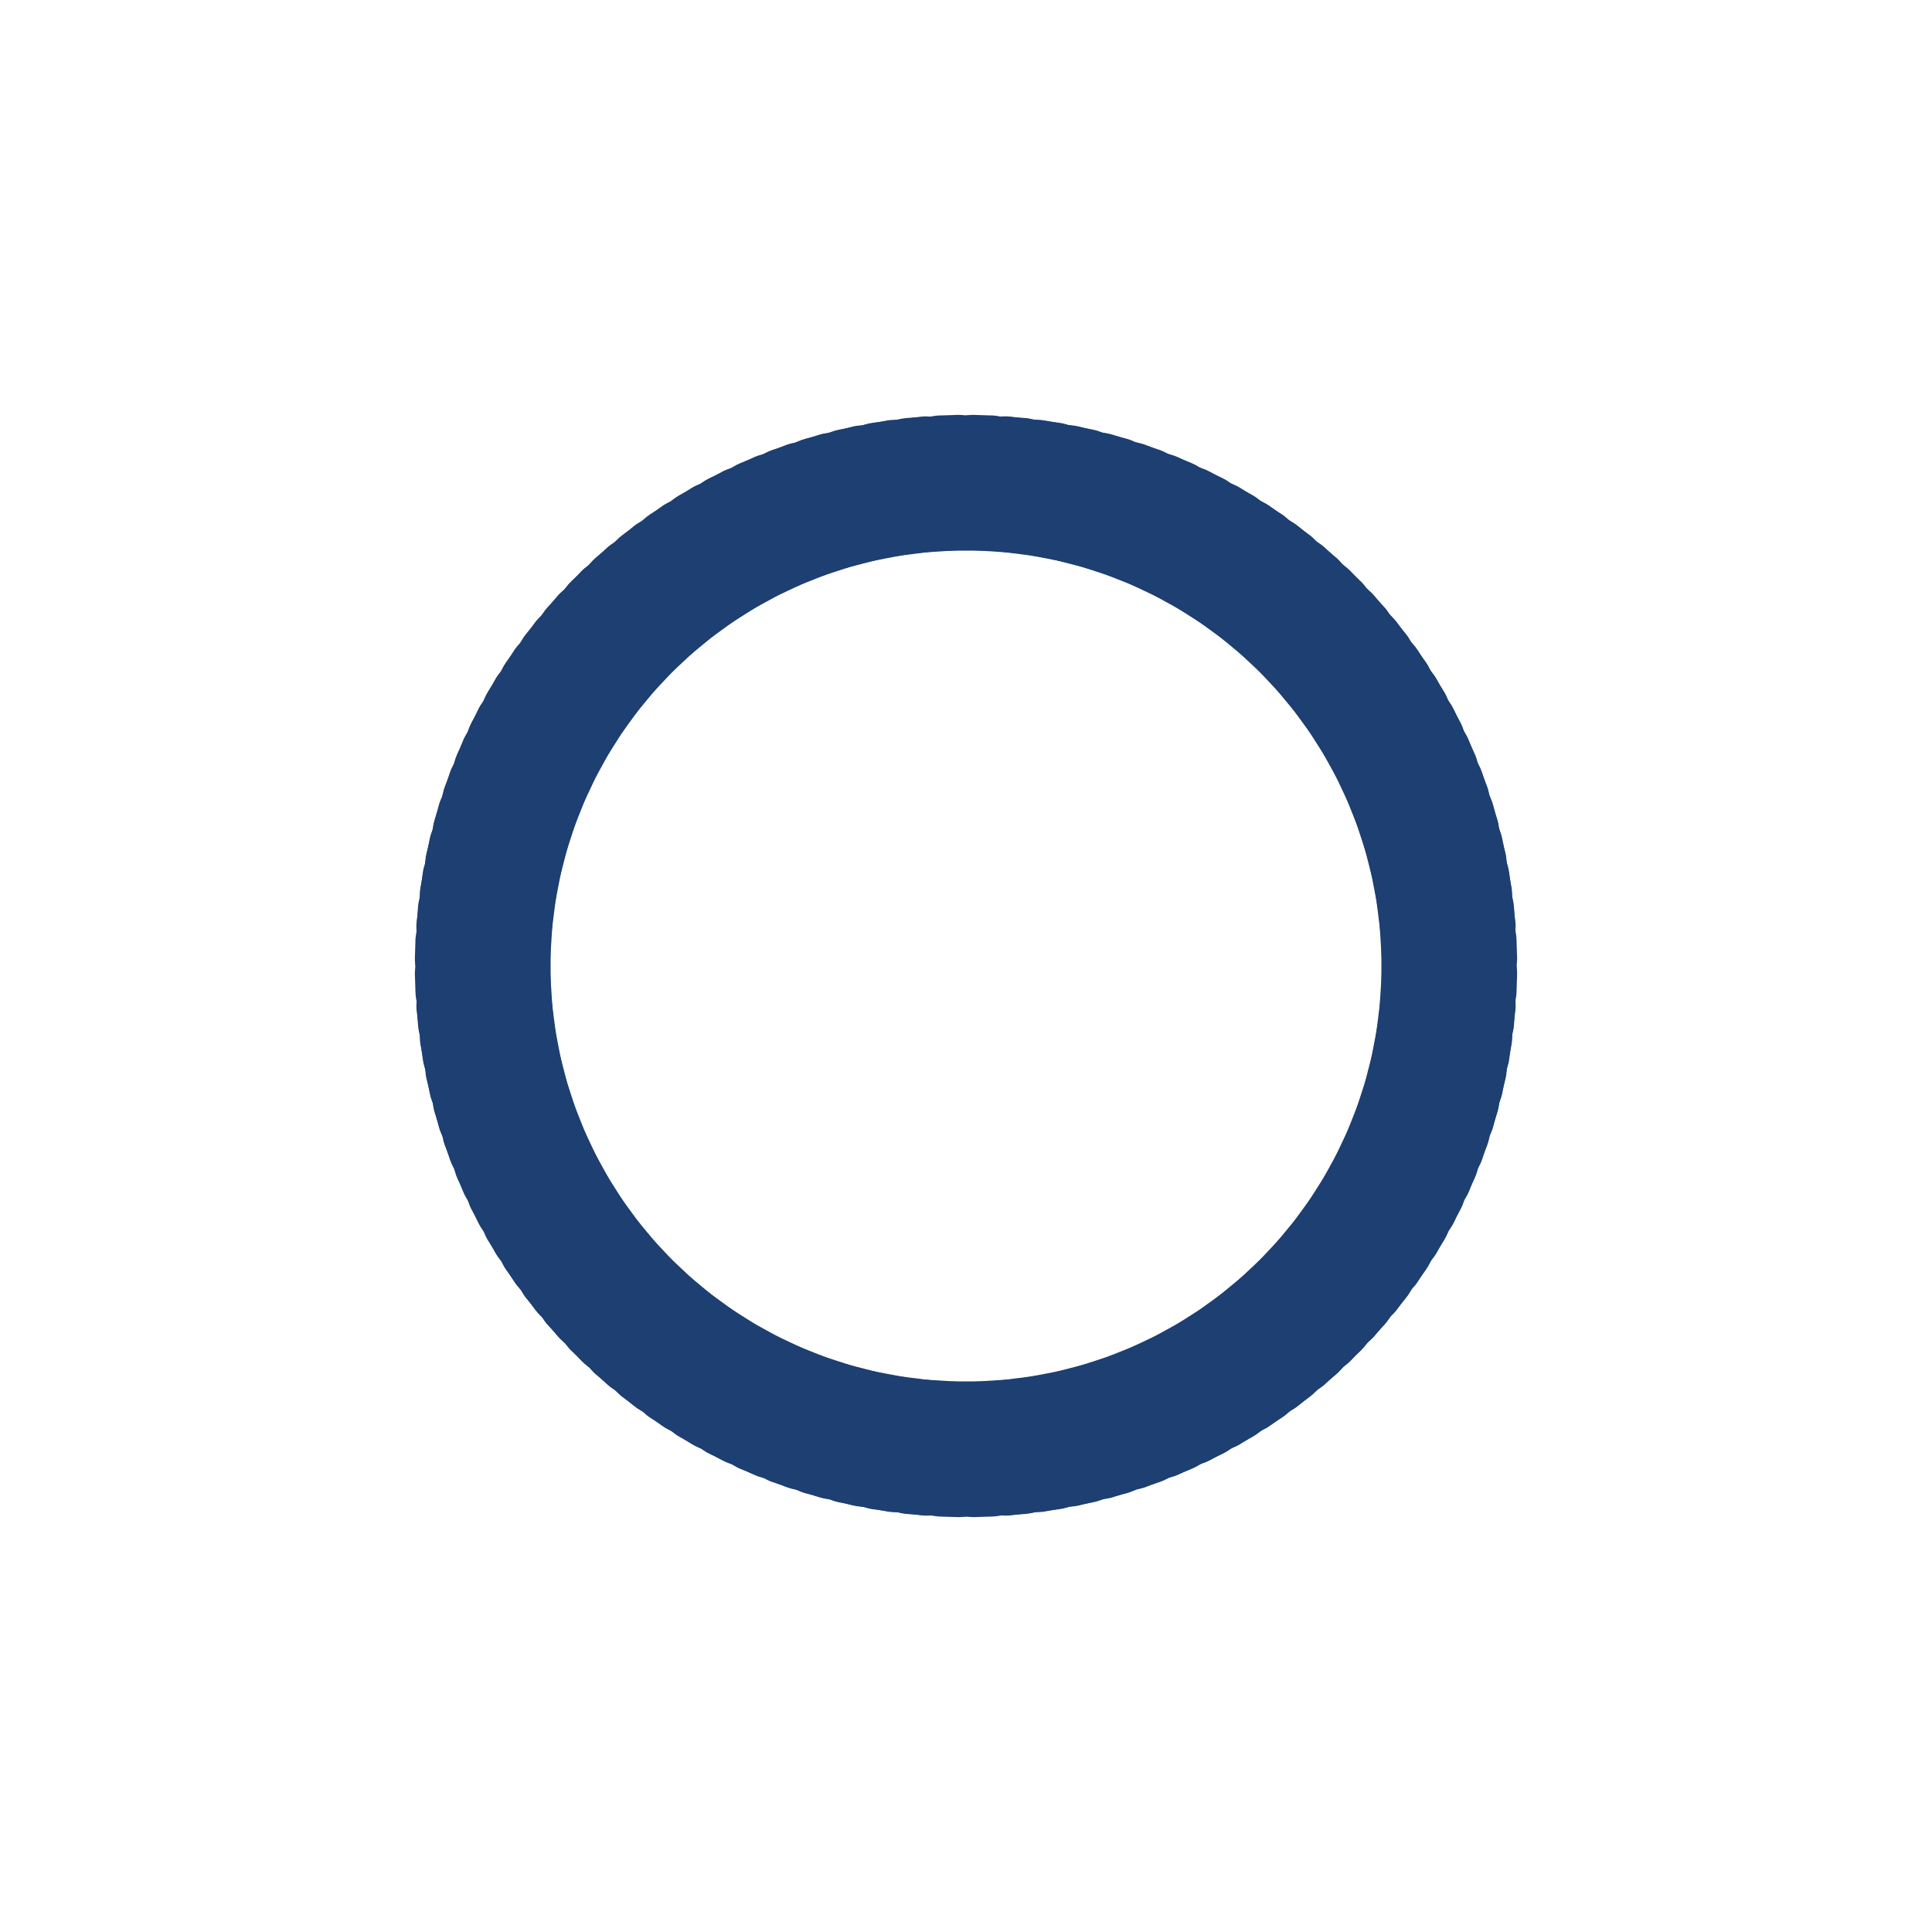 <?xml version="1.0" encoding="utf-8"?>
<svg xmlns="http://www.w3.org/2000/svg" xmlns:xlink="http://www.w3.org/1999/xlink" style="margin: auto; background: none; display: block; shape-rendering: auto;" width="197px" height="197px" viewBox="0 0 100 100" preserveAspectRatio="xMidYMid">
<g transform="rotate(0 50 50)">
  <rect x="46.5" y="21.5" rx="2.24" ry="2.24" width="7" height="7" fill="#1d3f72">
    <animate attributeName="opacity" values="1;0" keyTimes="0;1" dur="0.971s" begin="-0.961s" repeatCount="indefinite"></animate>
  </rect>
</g><g transform="rotate(3.6 50 50)">
  <rect x="46.5" y="21.5" rx="2.24" ry="2.24" width="7" height="7" fill="#1d3f72">
    <animate attributeName="opacity" values="1;0" keyTimes="0;1" dur="0.971s" begin="-0.951s" repeatCount="indefinite"></animate>
  </rect>
</g><g transform="rotate(7.2 50 50)">
  <rect x="46.5" y="21.5" rx="2.24" ry="2.24" width="7" height="7" fill="#1d3f72">
    <animate attributeName="opacity" values="1;0" keyTimes="0;1" dur="0.971s" begin="-0.942s" repeatCount="indefinite"></animate>
  </rect>
</g><g transform="rotate(10.8 50 50)">
  <rect x="46.5" y="21.5" rx="2.24" ry="2.24" width="7" height="7" fill="#1d3f72">
    <animate attributeName="opacity" values="1;0" keyTimes="0;1" dur="0.971s" begin="-0.932s" repeatCount="indefinite"></animate>
  </rect>
</g><g transform="rotate(14.4 50 50)">
  <rect x="46.5" y="21.5" rx="2.24" ry="2.24" width="7" height="7" fill="#1d3f72">
    <animate attributeName="opacity" values="1;0" keyTimes="0;1" dur="0.971s" begin="-0.922s" repeatCount="indefinite"></animate>
  </rect>
</g><g transform="rotate(18 50 50)">
  <rect x="46.5" y="21.5" rx="2.24" ry="2.24" width="7" height="7" fill="#1d3f72">
    <animate attributeName="opacity" values="1;0" keyTimes="0;1" dur="0.971s" begin="-0.913s" repeatCount="indefinite"></animate>
  </rect>
</g><g transform="rotate(21.6 50 50)">
  <rect x="46.5" y="21.5" rx="2.24" ry="2.24" width="7" height="7" fill="#1d3f72">
    <animate attributeName="opacity" values="1;0" keyTimes="0;1" dur="0.971s" begin="-0.903s" repeatCount="indefinite"></animate>
  </rect>
</g><g transform="rotate(25.2 50 50)">
  <rect x="46.5" y="21.5" rx="2.24" ry="2.24" width="7" height="7" fill="#1d3f72">
    <animate attributeName="opacity" values="1;0" keyTimes="0;1" dur="0.971s" begin="-0.893s" repeatCount="indefinite"></animate>
  </rect>
</g><g transform="rotate(28.8 50 50)">
  <rect x="46.5" y="21.5" rx="2.24" ry="2.24" width="7" height="7" fill="#1d3f72">
    <animate attributeName="opacity" values="1;0" keyTimes="0;1" dur="0.971s" begin="-0.883s" repeatCount="indefinite"></animate>
  </rect>
</g><g transform="rotate(32.4 50 50)">
  <rect x="46.5" y="21.5" rx="2.24" ry="2.24" width="7" height="7" fill="#1d3f72">
    <animate attributeName="opacity" values="1;0" keyTimes="0;1" dur="0.971s" begin="-0.874s" repeatCount="indefinite"></animate>
  </rect>
</g><g transform="rotate(36 50 50)">
  <rect x="46.5" y="21.5" rx="2.24" ry="2.24" width="7" height="7" fill="#1d3f72">
    <animate attributeName="opacity" values="1;0" keyTimes="0;1" dur="0.971s" begin="-0.864s" repeatCount="indefinite"></animate>
  </rect>
</g><g transform="rotate(39.6 50 50)">
  <rect x="46.5" y="21.5" rx="2.24" ry="2.24" width="7" height="7" fill="#1d3f72">
    <animate attributeName="opacity" values="1;0" keyTimes="0;1" dur="0.971s" begin="-0.854s" repeatCount="indefinite"></animate>
  </rect>
</g><g transform="rotate(43.2 50 50)">
  <rect x="46.5" y="21.5" rx="2.24" ry="2.24" width="7" height="7" fill="#1d3f72">
    <animate attributeName="opacity" values="1;0" keyTimes="0;1" dur="0.971s" begin="-0.845s" repeatCount="indefinite"></animate>
  </rect>
</g><g transform="rotate(46.8 50 50)">
  <rect x="46.5" y="21.5" rx="2.24" ry="2.24" width="7" height="7" fill="#1d3f72">
    <animate attributeName="opacity" values="1;0" keyTimes="0;1" dur="0.971s" begin="-0.835s" repeatCount="indefinite"></animate>
  </rect>
</g><g transform="rotate(50.4 50 50)">
  <rect x="46.5" y="21.5" rx="2.24" ry="2.24" width="7" height="7" fill="#1d3f72">
    <animate attributeName="opacity" values="1;0" keyTimes="0;1" dur="0.971s" begin="-0.825s" repeatCount="indefinite"></animate>
  </rect>
</g><g transform="rotate(54 50 50)">
  <rect x="46.5" y="21.5" rx="2.24" ry="2.24" width="7" height="7" fill="#1d3f72">
    <animate attributeName="opacity" values="1;0" keyTimes="0;1" dur="0.971s" begin="-0.816s" repeatCount="indefinite"></animate>
  </rect>
</g><g transform="rotate(57.6 50 50)">
  <rect x="46.5" y="21.5" rx="2.24" ry="2.24" width="7" height="7" fill="#1d3f72">
    <animate attributeName="opacity" values="1;0" keyTimes="0;1" dur="0.971s" begin="-0.806s" repeatCount="indefinite"></animate>
  </rect>
</g><g transform="rotate(61.2 50 50)">
  <rect x="46.5" y="21.5" rx="2.24" ry="2.24" width="7" height="7" fill="#1d3f72">
    <animate attributeName="opacity" values="1;0" keyTimes="0;1" dur="0.971s" begin="-0.796s" repeatCount="indefinite"></animate>
  </rect>
</g><g transform="rotate(64.8 50 50)">
  <rect x="46.5" y="21.5" rx="2.24" ry="2.24" width="7" height="7" fill="#1d3f72">
    <animate attributeName="opacity" values="1;0" keyTimes="0;1" dur="0.971s" begin="-0.786s" repeatCount="indefinite"></animate>
  </rect>
</g><g transform="rotate(68.4 50 50)">
  <rect x="46.5" y="21.5" rx="2.24" ry="2.24" width="7" height="7" fill="#1d3f72">
    <animate attributeName="opacity" values="1;0" keyTimes="0;1" dur="0.971s" begin="-0.777s" repeatCount="indefinite"></animate>
  </rect>
</g><g transform="rotate(72 50 50)">
  <rect x="46.5" y="21.5" rx="2.24" ry="2.24" width="7" height="7" fill="#1d3f72">
    <animate attributeName="opacity" values="1;0" keyTimes="0;1" dur="0.971s" begin="-0.767s" repeatCount="indefinite"></animate>
  </rect>
</g><g transform="rotate(75.6 50 50)">
  <rect x="46.5" y="21.5" rx="2.24" ry="2.24" width="7" height="7" fill="#1d3f72">
    <animate attributeName="opacity" values="1;0" keyTimes="0;1" dur="0.971s" begin="-0.757s" repeatCount="indefinite"></animate>
  </rect>
</g><g transform="rotate(79.2 50 50)">
  <rect x="46.5" y="21.5" rx="2.24" ry="2.24" width="7" height="7" fill="#1d3f72">
    <animate attributeName="opacity" values="1;0" keyTimes="0;1" dur="0.971s" begin="-0.748s" repeatCount="indefinite"></animate>
  </rect>
</g><g transform="rotate(82.8 50 50)">
  <rect x="46.5" y="21.5" rx="2.24" ry="2.24" width="7" height="7" fill="#1d3f72">
    <animate attributeName="opacity" values="1;0" keyTimes="0;1" dur="0.971s" begin="-0.738s" repeatCount="indefinite"></animate>
  </rect>
</g><g transform="rotate(86.4 50 50)">
  <rect x="46.5" y="21.5" rx="2.24" ry="2.24" width="7" height="7" fill="#1d3f72">
    <animate attributeName="opacity" values="1;0" keyTimes="0;1" dur="0.971s" begin="-0.728s" repeatCount="indefinite"></animate>
  </rect>
</g><g transform="rotate(90 50 50)">
  <rect x="46.5" y="21.5" rx="2.24" ry="2.24" width="7" height="7" fill="#1d3f72">
    <animate attributeName="opacity" values="1;0" keyTimes="0;1" dur="0.971s" begin="-0.718s" repeatCount="indefinite"></animate>
  </rect>
</g><g transform="rotate(93.6 50 50)">
  <rect x="46.5" y="21.5" rx="2.24" ry="2.24" width="7" height="7" fill="#1d3f72">
    <animate attributeName="opacity" values="1;0" keyTimes="0;1" dur="0.971s" begin="-0.709s" repeatCount="indefinite"></animate>
  </rect>
</g><g transform="rotate(97.2 50 50)">
  <rect x="46.5" y="21.5" rx="2.24" ry="2.24" width="7" height="7" fill="#1d3f72">
    <animate attributeName="opacity" values="1;0" keyTimes="0;1" dur="0.971s" begin="-0.699s" repeatCount="indefinite"></animate>
  </rect>
</g><g transform="rotate(100.8 50 50)">
  <rect x="46.5" y="21.5" rx="2.24" ry="2.24" width="7" height="7" fill="#1d3f72">
    <animate attributeName="opacity" values="1;0" keyTimes="0;1" dur="0.971s" begin="-0.689s" repeatCount="indefinite"></animate>
  </rect>
</g><g transform="rotate(104.4 50 50)">
  <rect x="46.5" y="21.5" rx="2.24" ry="2.24" width="7" height="7" fill="#1d3f72">
    <animate attributeName="opacity" values="1;0" keyTimes="0;1" dur="0.971s" begin="-0.68s" repeatCount="indefinite"></animate>
  </rect>
</g><g transform="rotate(108 50 50)">
  <rect x="46.5" y="21.5" rx="2.24" ry="2.24" width="7" height="7" fill="#1d3f72">
    <animate attributeName="opacity" values="1;0" keyTimes="0;1" dur="0.971s" begin="-0.67s" repeatCount="indefinite"></animate>
  </rect>
</g><g transform="rotate(111.6 50 50)">
  <rect x="46.5" y="21.5" rx="2.24" ry="2.24" width="7" height="7" fill="#1d3f72">
    <animate attributeName="opacity" values="1;0" keyTimes="0;1" dur="0.971s" begin="-0.66s" repeatCount="indefinite"></animate>
  </rect>
</g><g transform="rotate(115.2 50 50)">
  <rect x="46.5" y="21.5" rx="2.24" ry="2.24" width="7" height="7" fill="#1d3f72">
    <animate attributeName="opacity" values="1;0" keyTimes="0;1" dur="0.971s" begin="-0.65s" repeatCount="indefinite"></animate>
  </rect>
</g><g transform="rotate(118.8 50 50)">
  <rect x="46.5" y="21.5" rx="2.24" ry="2.24" width="7" height="7" fill="#1d3f72">
    <animate attributeName="opacity" values="1;0" keyTimes="0;1" dur="0.971s" begin="-0.641s" repeatCount="indefinite"></animate>
  </rect>
</g><g transform="rotate(122.4 50 50)">
  <rect x="46.5" y="21.5" rx="2.24" ry="2.24" width="7" height="7" fill="#1d3f72">
    <animate attributeName="opacity" values="1;0" keyTimes="0;1" dur="0.971s" begin="-0.631s" repeatCount="indefinite"></animate>
  </rect>
</g><g transform="rotate(126 50 50)">
  <rect x="46.5" y="21.5" rx="2.24" ry="2.24" width="7" height="7" fill="#1d3f72">
    <animate attributeName="opacity" values="1;0" keyTimes="0;1" dur="0.971s" begin="-0.621s" repeatCount="indefinite"></animate>
  </rect>
</g><g transform="rotate(129.6 50 50)">
  <rect x="46.5" y="21.5" rx="2.24" ry="2.24" width="7" height="7" fill="#1d3f72">
    <animate attributeName="opacity" values="1;0" keyTimes="0;1" dur="0.971s" begin="-0.612s" repeatCount="indefinite"></animate>
  </rect>
</g><g transform="rotate(133.2 50 50)">
  <rect x="46.5" y="21.5" rx="2.24" ry="2.24" width="7" height="7" fill="#1d3f72">
    <animate attributeName="opacity" values="1;0" keyTimes="0;1" dur="0.971s" begin="-0.602s" repeatCount="indefinite"></animate>
  </rect>
</g><g transform="rotate(136.8 50 50)">
  <rect x="46.5" y="21.5" rx="2.24" ry="2.24" width="7" height="7" fill="#1d3f72">
    <animate attributeName="opacity" values="1;0" keyTimes="0;1" dur="0.971s" begin="-0.592s" repeatCount="indefinite"></animate>
  </rect>
</g><g transform="rotate(140.4 50 50)">
  <rect x="46.5" y="21.5" rx="2.24" ry="2.24" width="7" height="7" fill="#1d3f72">
    <animate attributeName="opacity" values="1;0" keyTimes="0;1" dur="0.971s" begin="-0.583s" repeatCount="indefinite"></animate>
  </rect>
</g><g transform="rotate(144 50 50)">
  <rect x="46.5" y="21.5" rx="2.24" ry="2.24" width="7" height="7" fill="#1d3f72">
    <animate attributeName="opacity" values="1;0" keyTimes="0;1" dur="0.971s" begin="-0.573s" repeatCount="indefinite"></animate>
  </rect>
</g><g transform="rotate(147.6 50 50)">
  <rect x="46.5" y="21.5" rx="2.24" ry="2.24" width="7" height="7" fill="#1d3f72">
    <animate attributeName="opacity" values="1;0" keyTimes="0;1" dur="0.971s" begin="-0.563s" repeatCount="indefinite"></animate>
  </rect>
</g><g transform="rotate(151.2 50 50)">
  <rect x="46.5" y="21.5" rx="2.24" ry="2.24" width="7" height="7" fill="#1d3f72">
    <animate attributeName="opacity" values="1;0" keyTimes="0;1" dur="0.971s" begin="-0.553s" repeatCount="indefinite"></animate>
  </rect>
</g><g transform="rotate(154.8 50 50)">
  <rect x="46.5" y="21.5" rx="2.24" ry="2.24" width="7" height="7" fill="#1d3f72">
    <animate attributeName="opacity" values="1;0" keyTimes="0;1" dur="0.971s" begin="-0.544s" repeatCount="indefinite"></animate>
  </rect>
</g><g transform="rotate(158.4 50 50)">
  <rect x="46.5" y="21.5" rx="2.24" ry="2.24" width="7" height="7" fill="#1d3f72">
    <animate attributeName="opacity" values="1;0" keyTimes="0;1" dur="0.971s" begin="-0.534s" repeatCount="indefinite"></animate>
  </rect>
</g><g transform="rotate(162 50 50)">
  <rect x="46.5" y="21.5" rx="2.24" ry="2.24" width="7" height="7" fill="#1d3f72">
    <animate attributeName="opacity" values="1;0" keyTimes="0;1" dur="0.971s" begin="-0.524s" repeatCount="indefinite"></animate>
  </rect>
</g><g transform="rotate(165.6 50 50)">
  <rect x="46.5" y="21.5" rx="2.24" ry="2.24" width="7" height="7" fill="#1d3f72">
    <animate attributeName="opacity" values="1;0" keyTimes="0;1" dur="0.971s" begin="-0.515s" repeatCount="indefinite"></animate>
  </rect>
</g><g transform="rotate(169.2 50 50)">
  <rect x="46.5" y="21.5" rx="2.24" ry="2.24" width="7" height="7" fill="#1d3f72">
    <animate attributeName="opacity" values="1;0" keyTimes="0;1" dur="0.971s" begin="-0.505s" repeatCount="indefinite"></animate>
  </rect>
</g><g transform="rotate(172.8 50 50)">
  <rect x="46.5" y="21.5" rx="2.24" ry="2.24" width="7" height="7" fill="#1d3f72">
    <animate attributeName="opacity" values="1;0" keyTimes="0;1" dur="0.971s" begin="-0.495s" repeatCount="indefinite"></animate>
  </rect>
</g><g transform="rotate(176.4 50 50)">
  <rect x="46.5" y="21.5" rx="2.24" ry="2.24" width="7" height="7" fill="#1d3f72">
    <animate attributeName="opacity" values="1;0" keyTimes="0;1" dur="0.971s" begin="-0.485s" repeatCount="indefinite"></animate>
  </rect>
</g><g transform="rotate(180 50 50)">
  <rect x="46.5" y="21.5" rx="2.24" ry="2.24" width="7" height="7" fill="#1d3f72">
    <animate attributeName="opacity" values="1;0" keyTimes="0;1" dur="0.971s" begin="-0.476s" repeatCount="indefinite"></animate>
  </rect>
</g><g transform="rotate(183.6 50 50)">
  <rect x="46.5" y="21.5" rx="2.24" ry="2.24" width="7" height="7" fill="#1d3f72">
    <animate attributeName="opacity" values="1;0" keyTimes="0;1" dur="0.971s" begin="-0.466s" repeatCount="indefinite"></animate>
  </rect>
</g><g transform="rotate(187.2 50 50)">
  <rect x="46.5" y="21.5" rx="2.24" ry="2.24" width="7" height="7" fill="#1d3f72">
    <animate attributeName="opacity" values="1;0" keyTimes="0;1" dur="0.971s" begin="-0.456s" repeatCount="indefinite"></animate>
  </rect>
</g><g transform="rotate(190.8 50 50)">
  <rect x="46.5" y="21.5" rx="2.24" ry="2.24" width="7" height="7" fill="#1d3f72">
    <animate attributeName="opacity" values="1;0" keyTimes="0;1" dur="0.971s" begin="-0.447s" repeatCount="indefinite"></animate>
  </rect>
</g><g transform="rotate(194.4 50 50)">
  <rect x="46.5" y="21.5" rx="2.24" ry="2.24" width="7" height="7" fill="#1d3f72">
    <animate attributeName="opacity" values="1;0" keyTimes="0;1" dur="0.971s" begin="-0.437s" repeatCount="indefinite"></animate>
  </rect>
</g><g transform="rotate(198 50 50)">
  <rect x="46.5" y="21.5" rx="2.24" ry="2.24" width="7" height="7" fill="#1d3f72">
    <animate attributeName="opacity" values="1;0" keyTimes="0;1" dur="0.971s" begin="-0.427s" repeatCount="indefinite"></animate>
  </rect>
</g><g transform="rotate(201.6 50 50)">
  <rect x="46.5" y="21.5" rx="2.24" ry="2.24" width="7" height="7" fill="#1d3f72">
    <animate attributeName="opacity" values="1;0" keyTimes="0;1" dur="0.971s" begin="-0.417s" repeatCount="indefinite"></animate>
  </rect>
</g><g transform="rotate(205.2 50 50)">
  <rect x="46.5" y="21.5" rx="2.24" ry="2.24" width="7" height="7" fill="#1d3f72">
    <animate attributeName="opacity" values="1;0" keyTimes="0;1" dur="0.971s" begin="-0.408s" repeatCount="indefinite"></animate>
  </rect>
</g><g transform="rotate(208.8 50 50)">
  <rect x="46.5" y="21.5" rx="2.24" ry="2.24" width="7" height="7" fill="#1d3f72">
    <animate attributeName="opacity" values="1;0" keyTimes="0;1" dur="0.971s" begin="-0.398s" repeatCount="indefinite"></animate>
  </rect>
</g><g transform="rotate(212.4 50 50)">
  <rect x="46.5" y="21.5" rx="2.24" ry="2.24" width="7" height="7" fill="#1d3f72">
    <animate attributeName="opacity" values="1;0" keyTimes="0;1" dur="0.971s" begin="-0.388s" repeatCount="indefinite"></animate>
  </rect>
</g><g transform="rotate(216 50 50)">
  <rect x="46.5" y="21.5" rx="2.24" ry="2.24" width="7" height="7" fill="#1d3f72">
    <animate attributeName="opacity" values="1;0" keyTimes="0;1" dur="0.971s" begin="-0.379s" repeatCount="indefinite"></animate>
  </rect>
</g><g transform="rotate(219.6 50 50)">
  <rect x="46.5" y="21.5" rx="2.24" ry="2.24" width="7" height="7" fill="#1d3f72">
    <animate attributeName="opacity" values="1;0" keyTimes="0;1" dur="0.971s" begin="-0.369s" repeatCount="indefinite"></animate>
  </rect>
</g><g transform="rotate(223.2 50 50)">
  <rect x="46.5" y="21.5" rx="2.24" ry="2.24" width="7" height="7" fill="#1d3f72">
    <animate attributeName="opacity" values="1;0" keyTimes="0;1" dur="0.971s" begin="-0.359s" repeatCount="indefinite"></animate>
  </rect>
</g><g transform="rotate(226.8 50 50)">
  <rect x="46.5" y="21.5" rx="2.24" ry="2.24" width="7" height="7" fill="#1d3f72">
    <animate attributeName="opacity" values="1;0" keyTimes="0;1" dur="0.971s" begin="-0.35s" repeatCount="indefinite"></animate>
  </rect>
</g><g transform="rotate(230.4 50 50)">
  <rect x="46.5" y="21.5" rx="2.24" ry="2.24" width="7" height="7" fill="#1d3f72">
    <animate attributeName="opacity" values="1;0" keyTimes="0;1" dur="0.971s" begin="-0.34s" repeatCount="indefinite"></animate>
  </rect>
</g><g transform="rotate(234 50 50)">
  <rect x="46.5" y="21.5" rx="2.24" ry="2.24" width="7" height="7" fill="#1d3f72">
    <animate attributeName="opacity" values="1;0" keyTimes="0;1" dur="0.971s" begin="-0.33s" repeatCount="indefinite"></animate>
  </rect>
</g><g transform="rotate(237.6 50 50)">
  <rect x="46.5" y="21.5" rx="2.24" ry="2.24" width="7" height="7" fill="#1d3f72">
    <animate attributeName="opacity" values="1;0" keyTimes="0;1" dur="0.971s" begin="-0.32s" repeatCount="indefinite"></animate>
  </rect>
</g><g transform="rotate(241.2 50 50)">
  <rect x="46.5" y="21.5" rx="2.24" ry="2.24" width="7" height="7" fill="#1d3f72">
    <animate attributeName="opacity" values="1;0" keyTimes="0;1" dur="0.971s" begin="-0.311s" repeatCount="indefinite"></animate>
  </rect>
</g><g transform="rotate(244.8 50 50)">
  <rect x="46.5" y="21.5" rx="2.24" ry="2.24" width="7" height="7" fill="#1d3f72">
    <animate attributeName="opacity" values="1;0" keyTimes="0;1" dur="0.971s" begin="-0.301s" repeatCount="indefinite"></animate>
  </rect>
</g><g transform="rotate(248.4 50 50)">
  <rect x="46.5" y="21.5" rx="2.24" ry="2.24" width="7" height="7" fill="#1d3f72">
    <animate attributeName="opacity" values="1;0" keyTimes="0;1" dur="0.971s" begin="-0.291s" repeatCount="indefinite"></animate>
  </rect>
</g><g transform="rotate(252 50 50)">
  <rect x="46.5" y="21.5" rx="2.24" ry="2.24" width="7" height="7" fill="#1d3f72">
    <animate attributeName="opacity" values="1;0" keyTimes="0;1" dur="0.971s" begin="-0.282s" repeatCount="indefinite"></animate>
  </rect>
</g><g transform="rotate(255.6 50 50)">
  <rect x="46.5" y="21.5" rx="2.24" ry="2.24" width="7" height="7" fill="#1d3f72">
    <animate attributeName="opacity" values="1;0" keyTimes="0;1" dur="0.971s" begin="-0.272s" repeatCount="indefinite"></animate>
  </rect>
</g><g transform="rotate(259.2 50 50)">
  <rect x="46.5" y="21.5" rx="2.24" ry="2.24" width="7" height="7" fill="#1d3f72">
    <animate attributeName="opacity" values="1;0" keyTimes="0;1" dur="0.971s" begin="-0.262s" repeatCount="indefinite"></animate>
  </rect>
</g><g transform="rotate(262.8 50 50)">
  <rect x="46.5" y="21.5" rx="2.24" ry="2.24" width="7" height="7" fill="#1d3f72">
    <animate attributeName="opacity" values="1;0" keyTimes="0;1" dur="0.971s" begin="-0.252s" repeatCount="indefinite"></animate>
  </rect>
</g><g transform="rotate(266.4 50 50)">
  <rect x="46.5" y="21.5" rx="2.24" ry="2.24" width="7" height="7" fill="#1d3f72">
    <animate attributeName="opacity" values="1;0" keyTimes="0;1" dur="0.971s" begin="-0.243s" repeatCount="indefinite"></animate>
  </rect>
</g><g transform="rotate(270 50 50)">
  <rect x="46.5" y="21.5" rx="2.24" ry="2.24" width="7" height="7" fill="#1d3f72">
    <animate attributeName="opacity" values="1;0" keyTimes="0;1" dur="0.971s" begin="-0.233s" repeatCount="indefinite"></animate>
  </rect>
</g><g transform="rotate(273.6 50 50)">
  <rect x="46.5" y="21.5" rx="2.24" ry="2.24" width="7" height="7" fill="#1d3f72">
    <animate attributeName="opacity" values="1;0" keyTimes="0;1" dur="0.971s" begin="-0.223s" repeatCount="indefinite"></animate>
  </rect>
</g><g transform="rotate(277.2 50 50)">
  <rect x="46.5" y="21.5" rx="2.24" ry="2.24" width="7" height="7" fill="#1d3f72">
    <animate attributeName="opacity" values="1;0" keyTimes="0;1" dur="0.971s" begin="-0.214s" repeatCount="indefinite"></animate>
  </rect>
</g><g transform="rotate(280.8 50 50)">
  <rect x="46.5" y="21.5" rx="2.24" ry="2.24" width="7" height="7" fill="#1d3f72">
    <animate attributeName="opacity" values="1;0" keyTimes="0;1" dur="0.971s" begin="-0.204s" repeatCount="indefinite"></animate>
  </rect>
</g><g transform="rotate(284.4 50 50)">
  <rect x="46.5" y="21.5" rx="2.24" ry="2.24" width="7" height="7" fill="#1d3f72">
    <animate attributeName="opacity" values="1;0" keyTimes="0;1" dur="0.971s" begin="-0.194s" repeatCount="indefinite"></animate>
  </rect>
</g><g transform="rotate(288 50 50)">
  <rect x="46.5" y="21.5" rx="2.24" ry="2.24" width="7" height="7" fill="#1d3f72">
    <animate attributeName="opacity" values="1;0" keyTimes="0;1" dur="0.971s" begin="-0.184s" repeatCount="indefinite"></animate>
  </rect>
</g><g transform="rotate(291.6 50 50)">
  <rect x="46.5" y="21.5" rx="2.24" ry="2.24" width="7" height="7" fill="#1d3f72">
    <animate attributeName="opacity" values="1;0" keyTimes="0;1" dur="0.971s" begin="-0.175s" repeatCount="indefinite"></animate>
  </rect>
</g><g transform="rotate(295.2 50 50)">
  <rect x="46.5" y="21.5" rx="2.24" ry="2.24" width="7" height="7" fill="#1d3f72">
    <animate attributeName="opacity" values="1;0" keyTimes="0;1" dur="0.971s" begin="-0.165s" repeatCount="indefinite"></animate>
  </rect>
</g><g transform="rotate(298.8 50 50)">
  <rect x="46.5" y="21.5" rx="2.24" ry="2.24" width="7" height="7" fill="#1d3f72">
    <animate attributeName="opacity" values="1;0" keyTimes="0;1" dur="0.971s" begin="-0.155s" repeatCount="indefinite"></animate>
  </rect>
</g><g transform="rotate(302.4 50 50)">
  <rect x="46.5" y="21.5" rx="2.24" ry="2.24" width="7" height="7" fill="#1d3f72">
    <animate attributeName="opacity" values="1;0" keyTimes="0;1" dur="0.971s" begin="-0.146s" repeatCount="indefinite"></animate>
  </rect>
</g><g transform="rotate(306 50 50)">
  <rect x="46.5" y="21.5" rx="2.24" ry="2.24" width="7" height="7" fill="#1d3f72">
    <animate attributeName="opacity" values="1;0" keyTimes="0;1" dur="0.971s" begin="-0.136s" repeatCount="indefinite"></animate>
  </rect>
</g><g transform="rotate(309.6 50 50)">
  <rect x="46.5" y="21.5" rx="2.24" ry="2.24" width="7" height="7" fill="#1d3f72">
    <animate attributeName="opacity" values="1;0" keyTimes="0;1" dur="0.971s" begin="-0.126s" repeatCount="indefinite"></animate>
  </rect>
</g><g transform="rotate(313.2 50 50)">
  <rect x="46.5" y="21.5" rx="2.24" ry="2.24" width="7" height="7" fill="#1d3f72">
    <animate attributeName="opacity" values="1;0" keyTimes="0;1" dur="0.971s" begin="-0.117s" repeatCount="indefinite"></animate>
  </rect>
</g><g transform="rotate(316.8 50 50)">
  <rect x="46.5" y="21.5" rx="2.24" ry="2.24" width="7" height="7" fill="#1d3f72">
    <animate attributeName="opacity" values="1;0" keyTimes="0;1" dur="0.971s" begin="-0.107s" repeatCount="indefinite"></animate>
  </rect>
</g><g transform="rotate(320.4 50 50)">
  <rect x="46.5" y="21.5" rx="2.24" ry="2.24" width="7" height="7" fill="#1d3f72">
    <animate attributeName="opacity" values="1;0" keyTimes="0;1" dur="0.971s" begin="-0.097s" repeatCount="indefinite"></animate>
  </rect>
</g><g transform="rotate(324 50 50)">
  <rect x="46.5" y="21.5" rx="2.24" ry="2.24" width="7" height="7" fill="#1d3f72">
    <animate attributeName="opacity" values="1;0" keyTimes="0;1" dur="0.971s" begin="-0.087s" repeatCount="indefinite"></animate>
  </rect>
</g><g transform="rotate(327.6 50 50)">
  <rect x="46.5" y="21.5" rx="2.24" ry="2.24" width="7" height="7" fill="#1d3f72">
    <animate attributeName="opacity" values="1;0" keyTimes="0;1" dur="0.971s" begin="-0.078s" repeatCount="indefinite"></animate>
  </rect>
</g><g transform="rotate(331.2 50 50)">
  <rect x="46.5" y="21.5" rx="2.24" ry="2.24" width="7" height="7" fill="#1d3f72">
    <animate attributeName="opacity" values="1;0" keyTimes="0;1" dur="0.971s" begin="-0.068s" repeatCount="indefinite"></animate>
  </rect>
</g><g transform="rotate(334.8 50 50)">
  <rect x="46.5" y="21.5" rx="2.24" ry="2.24" width="7" height="7" fill="#1d3f72">
    <animate attributeName="opacity" values="1;0" keyTimes="0;1" dur="0.971s" begin="-0.058s" repeatCount="indefinite"></animate>
  </rect>
</g><g transform="rotate(338.4 50 50)">
  <rect x="46.5" y="21.5" rx="2.24" ry="2.24" width="7" height="7" fill="#1d3f72">
    <animate attributeName="opacity" values="1;0" keyTimes="0;1" dur="0.971s" begin="-0.049s" repeatCount="indefinite"></animate>
  </rect>
</g><g transform="rotate(342 50 50)">
  <rect x="46.5" y="21.5" rx="2.24" ry="2.24" width="7" height="7" fill="#1d3f72">
    <animate attributeName="opacity" values="1;0" keyTimes="0;1" dur="0.971s" begin="-0.039s" repeatCount="indefinite"></animate>
  </rect>
</g><g transform="rotate(345.6 50 50)">
  <rect x="46.5" y="21.5" rx="2.24" ry="2.24" width="7" height="7" fill="#1d3f72">
    <animate attributeName="opacity" values="1;0" keyTimes="0;1" dur="0.971s" begin="-0.029s" repeatCount="indefinite"></animate>
  </rect>
</g><g transform="rotate(349.2 50 50)">
  <rect x="46.5" y="21.5" rx="2.24" ry="2.24" width="7" height="7" fill="#1d3f72">
    <animate attributeName="opacity" values="1;0" keyTimes="0;1" dur="0.971s" begin="-0.019s" repeatCount="indefinite"></animate>
  </rect>
</g><g transform="rotate(352.8 50 50)">
  <rect x="46.5" y="21.5" rx="2.24" ry="2.24" width="7" height="7" fill="#1d3f72">
    <animate attributeName="opacity" values="1;0" keyTimes="0;1" dur="0.971s" begin="-0.01s" repeatCount="indefinite"></animate>
  </rect>
</g><g transform="rotate(356.4 50 50)">
  <rect x="46.5" y="21.5" rx="2.24" ry="2.24" width="7" height="7" fill="#1d3f72">
    <animate attributeName="opacity" values="1;0" keyTimes="0;1" dur="0.971s" begin="0s" repeatCount="indefinite"></animate>
  </rect>
</g>
<!-- [ldio] generated by https://loading.io/ --></svg>